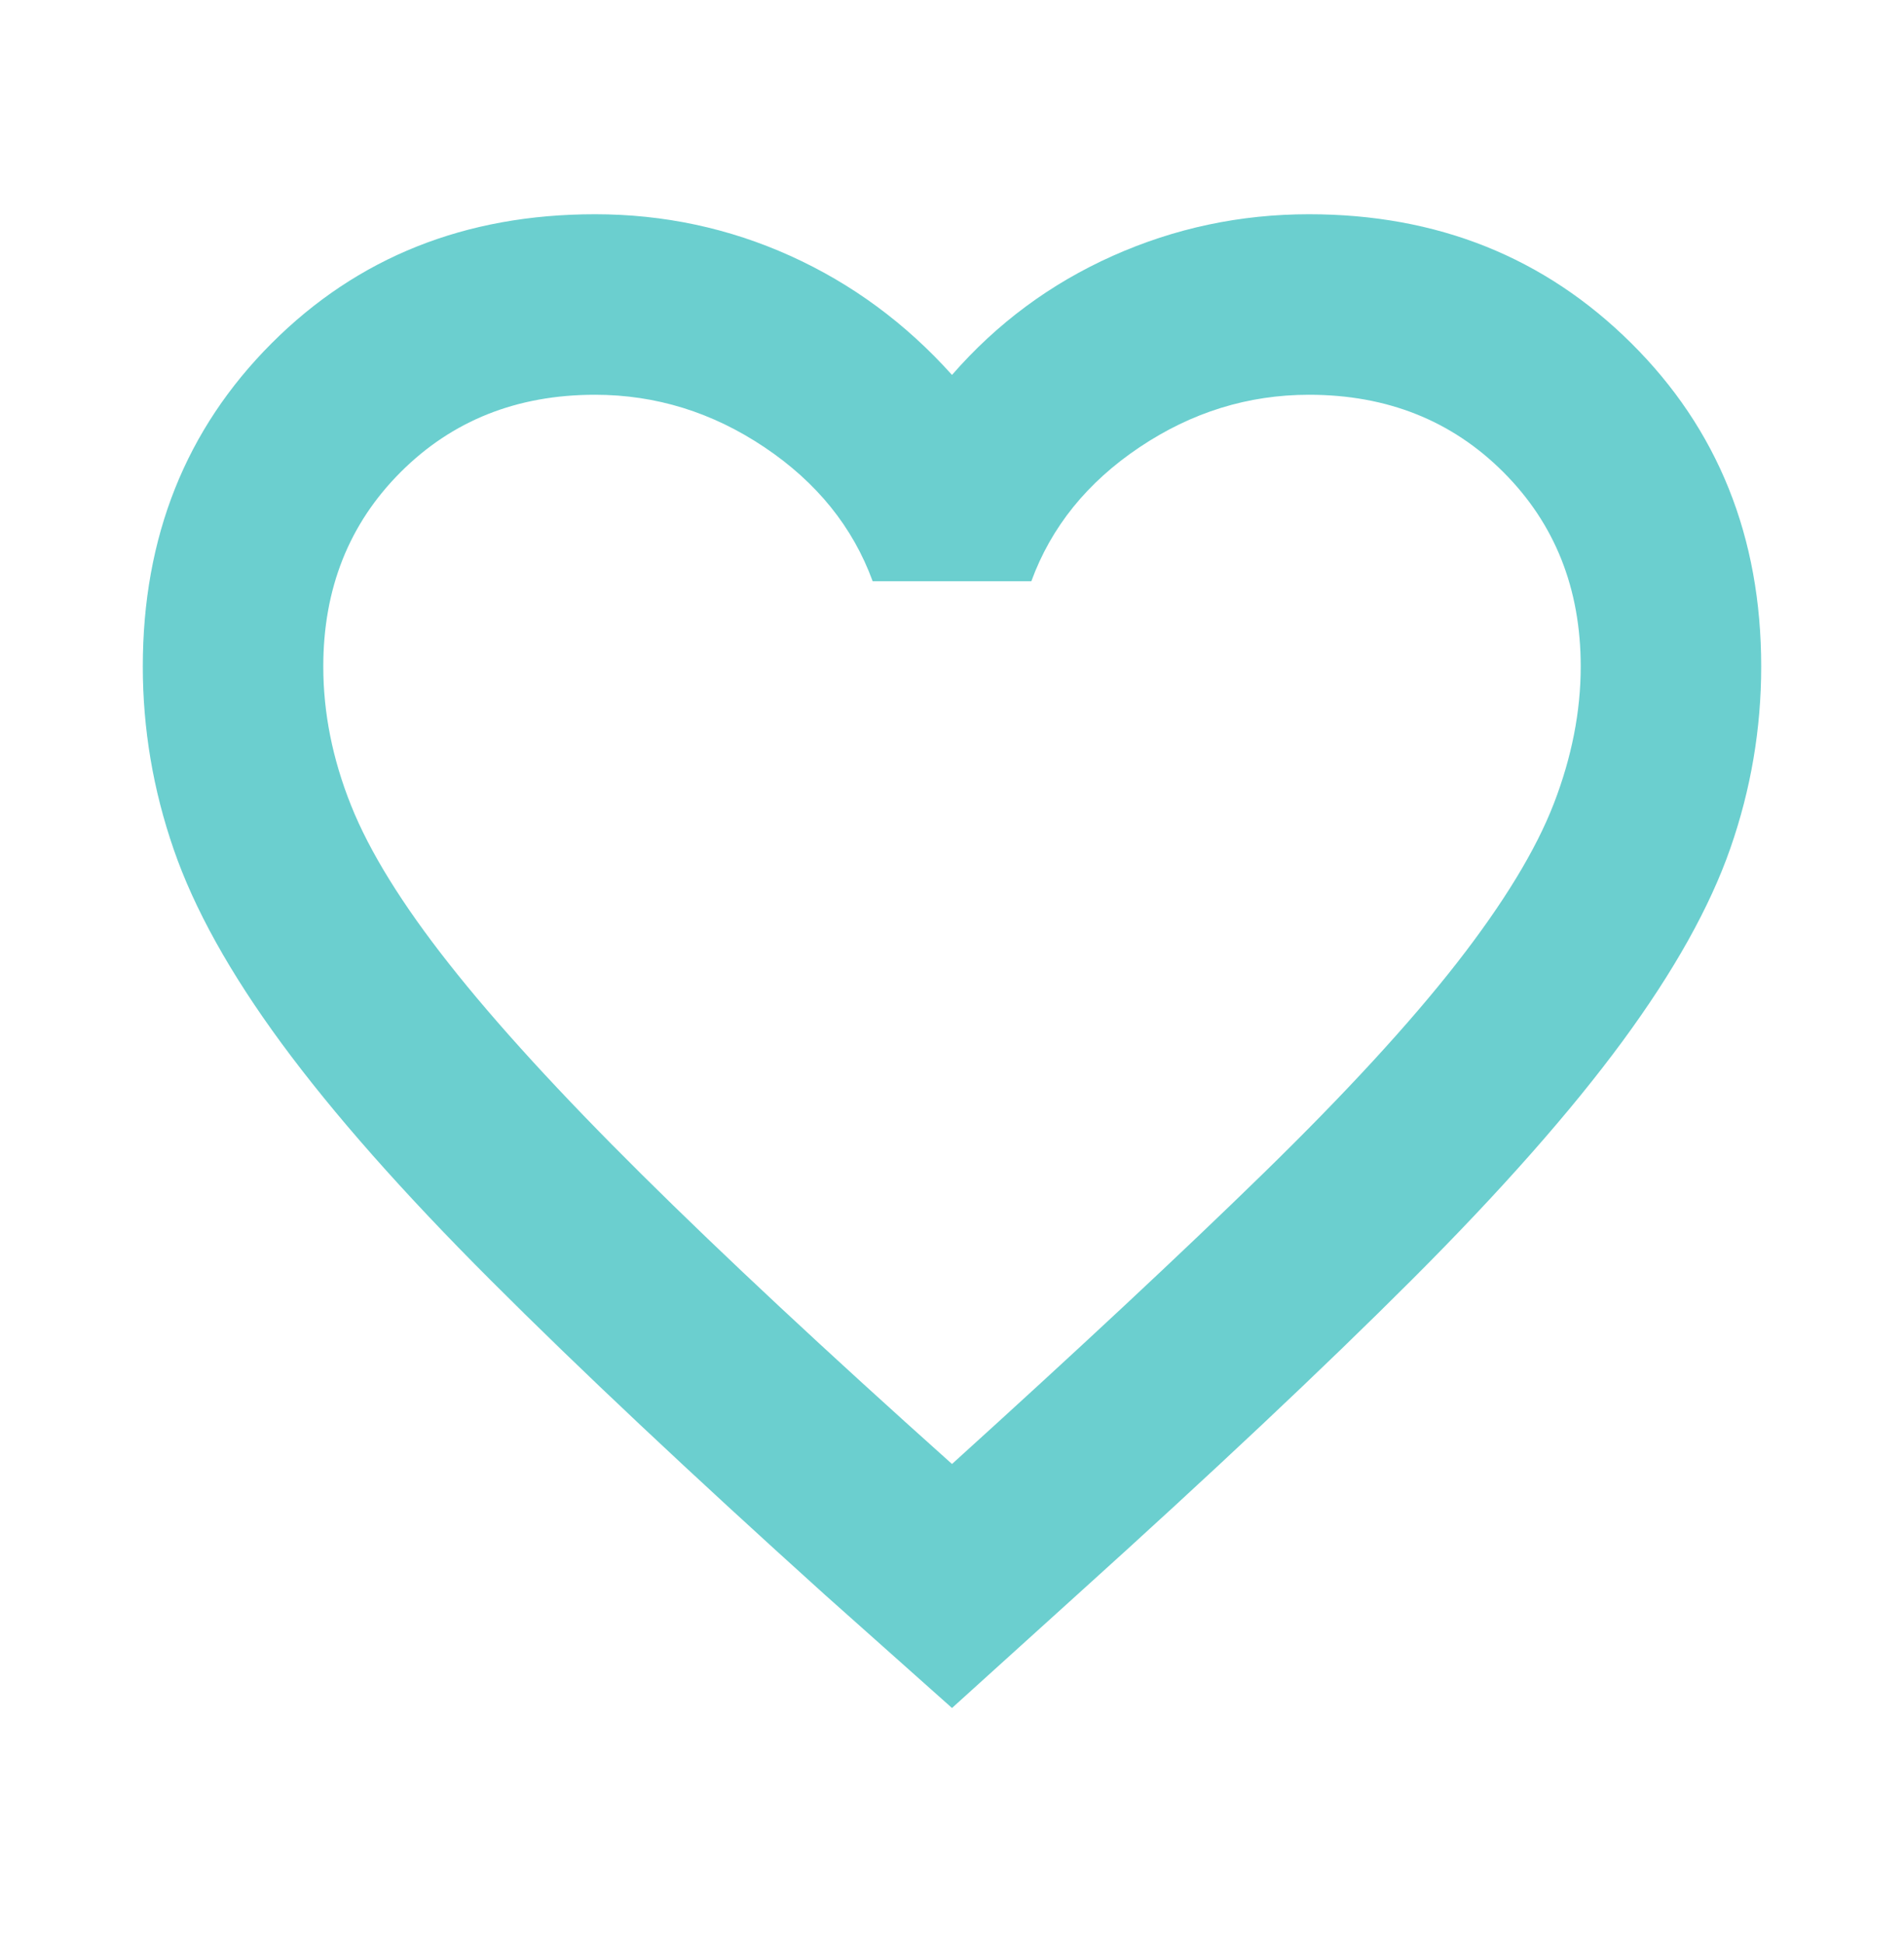 <svg width="48" height="49" viewBox="0 0 48 49" fill="none" xmlns="http://www.w3.org/2000/svg">
<mask id="mask0_1319_14450" style="mask-type:alpha" maskUnits="userSpaceOnUse" x="0" y="0" width="48" height="49">
<rect y="0.5" width="48" height="48" fill="#D9D9D9"/>
</mask>
<g mask="url(#mask0_1319_14450)">
<path d="M24 43.05L20.8 40.2C17.4 37.133 14.592 34.491 12.376 32.274C10.158 30.058 8.4 28.067 7.1 26.3C5.8 24.533 4.892 22.9 4.376 21.4C3.858 19.9 3.6 18.367 3.6 16.8C3.6 13.533 4.683 10.817 6.85 8.65C9.016 6.483 11.733 5.4 15 5.4C16.733 5.4 18.375 5.75 19.926 6.45C21.475 7.15 22.833 8.15 24 9.45C25.133 8.15 26.483 7.15 28.05 6.45C29.616 5.75 31.266 5.4 33 5.4C36.233 5.4 38.941 6.483 41.124 8.65C43.308 10.817 44.4 13.533 44.4 16.8C44.4 18.367 44.141 19.892 43.624 21.376C43.108 22.859 42.2 24.483 40.9 26.25C39.6 28.017 37.833 30.017 35.6 32.25C33.366 34.483 30.55 37.133 27.15 40.2L24 43.05ZM24 36.9C27.166 34.033 29.783 31.591 31.85 29.574C33.916 27.558 35.542 25.791 36.726 24.274C37.908 22.758 38.724 21.417 39.174 20.25C39.624 19.083 39.85 17.933 39.85 16.8C39.85 14.833 39.2 13.2 37.9 11.9C36.6 10.6 34.966 9.95 33 9.95C31.466 9.95 30.042 10.391 28.726 11.274C27.408 12.158 26.5 13.283 26 14.65H22C21.5 13.283 20.591 12.158 19.274 11.274C17.958 10.391 16.533 9.95 15 9.95C13.033 9.95 11.4 10.6 10.1 11.9C8.8 13.2 8.15 14.833 8.15 16.8C8.15 17.967 8.383 19.133 8.85 20.3C9.316 21.467 10.142 22.8 11.326 24.3C12.508 25.8 14.125 27.567 16.176 29.6C18.225 31.633 20.833 34.067 24 36.9Z" fill="#6BCFCF"/>
</g>
</svg>
